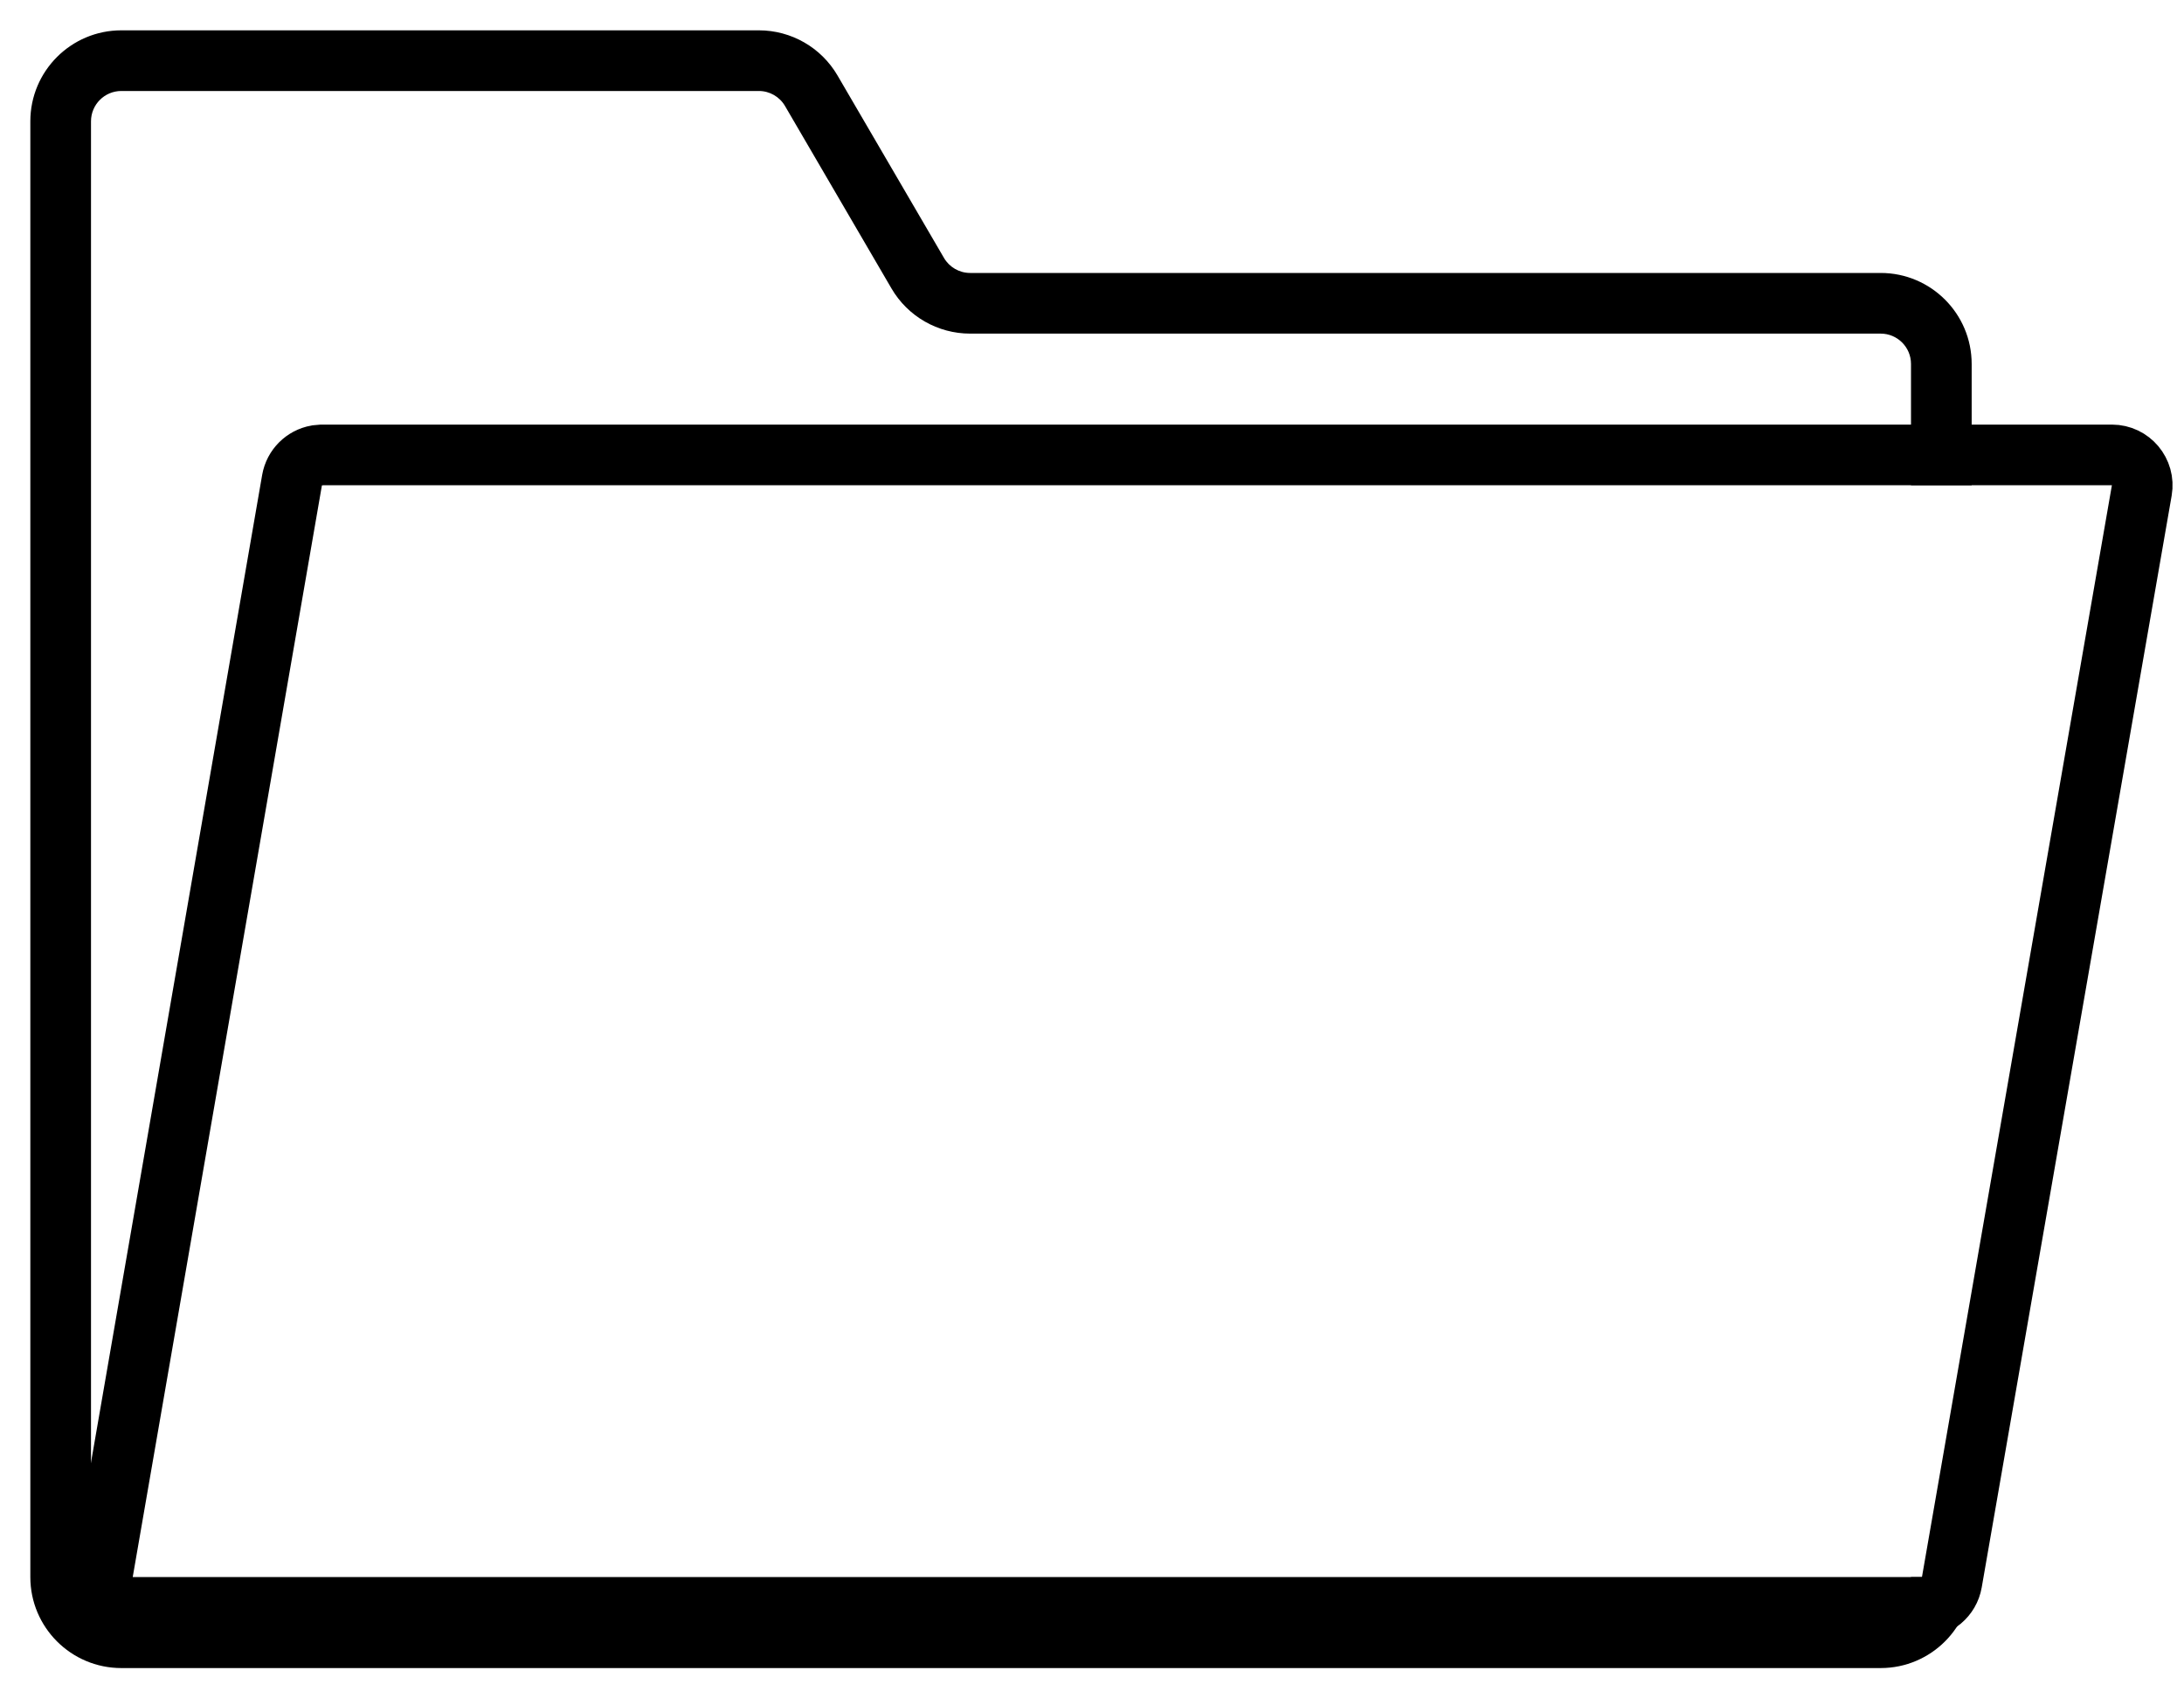 <svg width="36" height="28" viewBox="0 0 36 28" fill="none" xmlns="http://www.w3.org/2000/svg">
<path d="M5.307 7.5H34.812C35.122 7.5 35.357 7.78 35.304 8.086L32.173 26.086C32.131 26.325 31.924 26.5 31.681 26.5H2.188C1.878 26.5 1.643 26.221 1.695 25.915L4.814 7.915C4.851 7.705 5.014 7.545 5.218 7.508L5.307 7.5Z" stroke="black"/>
<path d="M12.509 0.5C13.042 0.5 13.536 0.783 13.805 1.244L15.56 4.252C15.649 4.405 15.813 4.5 15.991 4.5H31C31.828 4.5 32.5 5.172 32.5 6V8H31.5V6C31.5 5.724 31.276 5.5 31 5.5H15.991C15.458 5.5 14.964 5.217 14.695 4.756L12.94 1.748C12.851 1.595 12.687 1.5 12.509 1.5H2C1.724 1.5 1.5 1.724 1.5 2V26C1.5 26.276 1.724 26.5 2 26.5H31C31.276 26.5 31.5 26.276 31.5 26H32.5C32.5 26.828 31.828 27.5 31 27.5H2C1.172 27.5 0.5 26.828 0.5 26V2C0.5 1.172 1.172 0.5 2 0.5H12.509Z" fill="black"/>
</svg>
